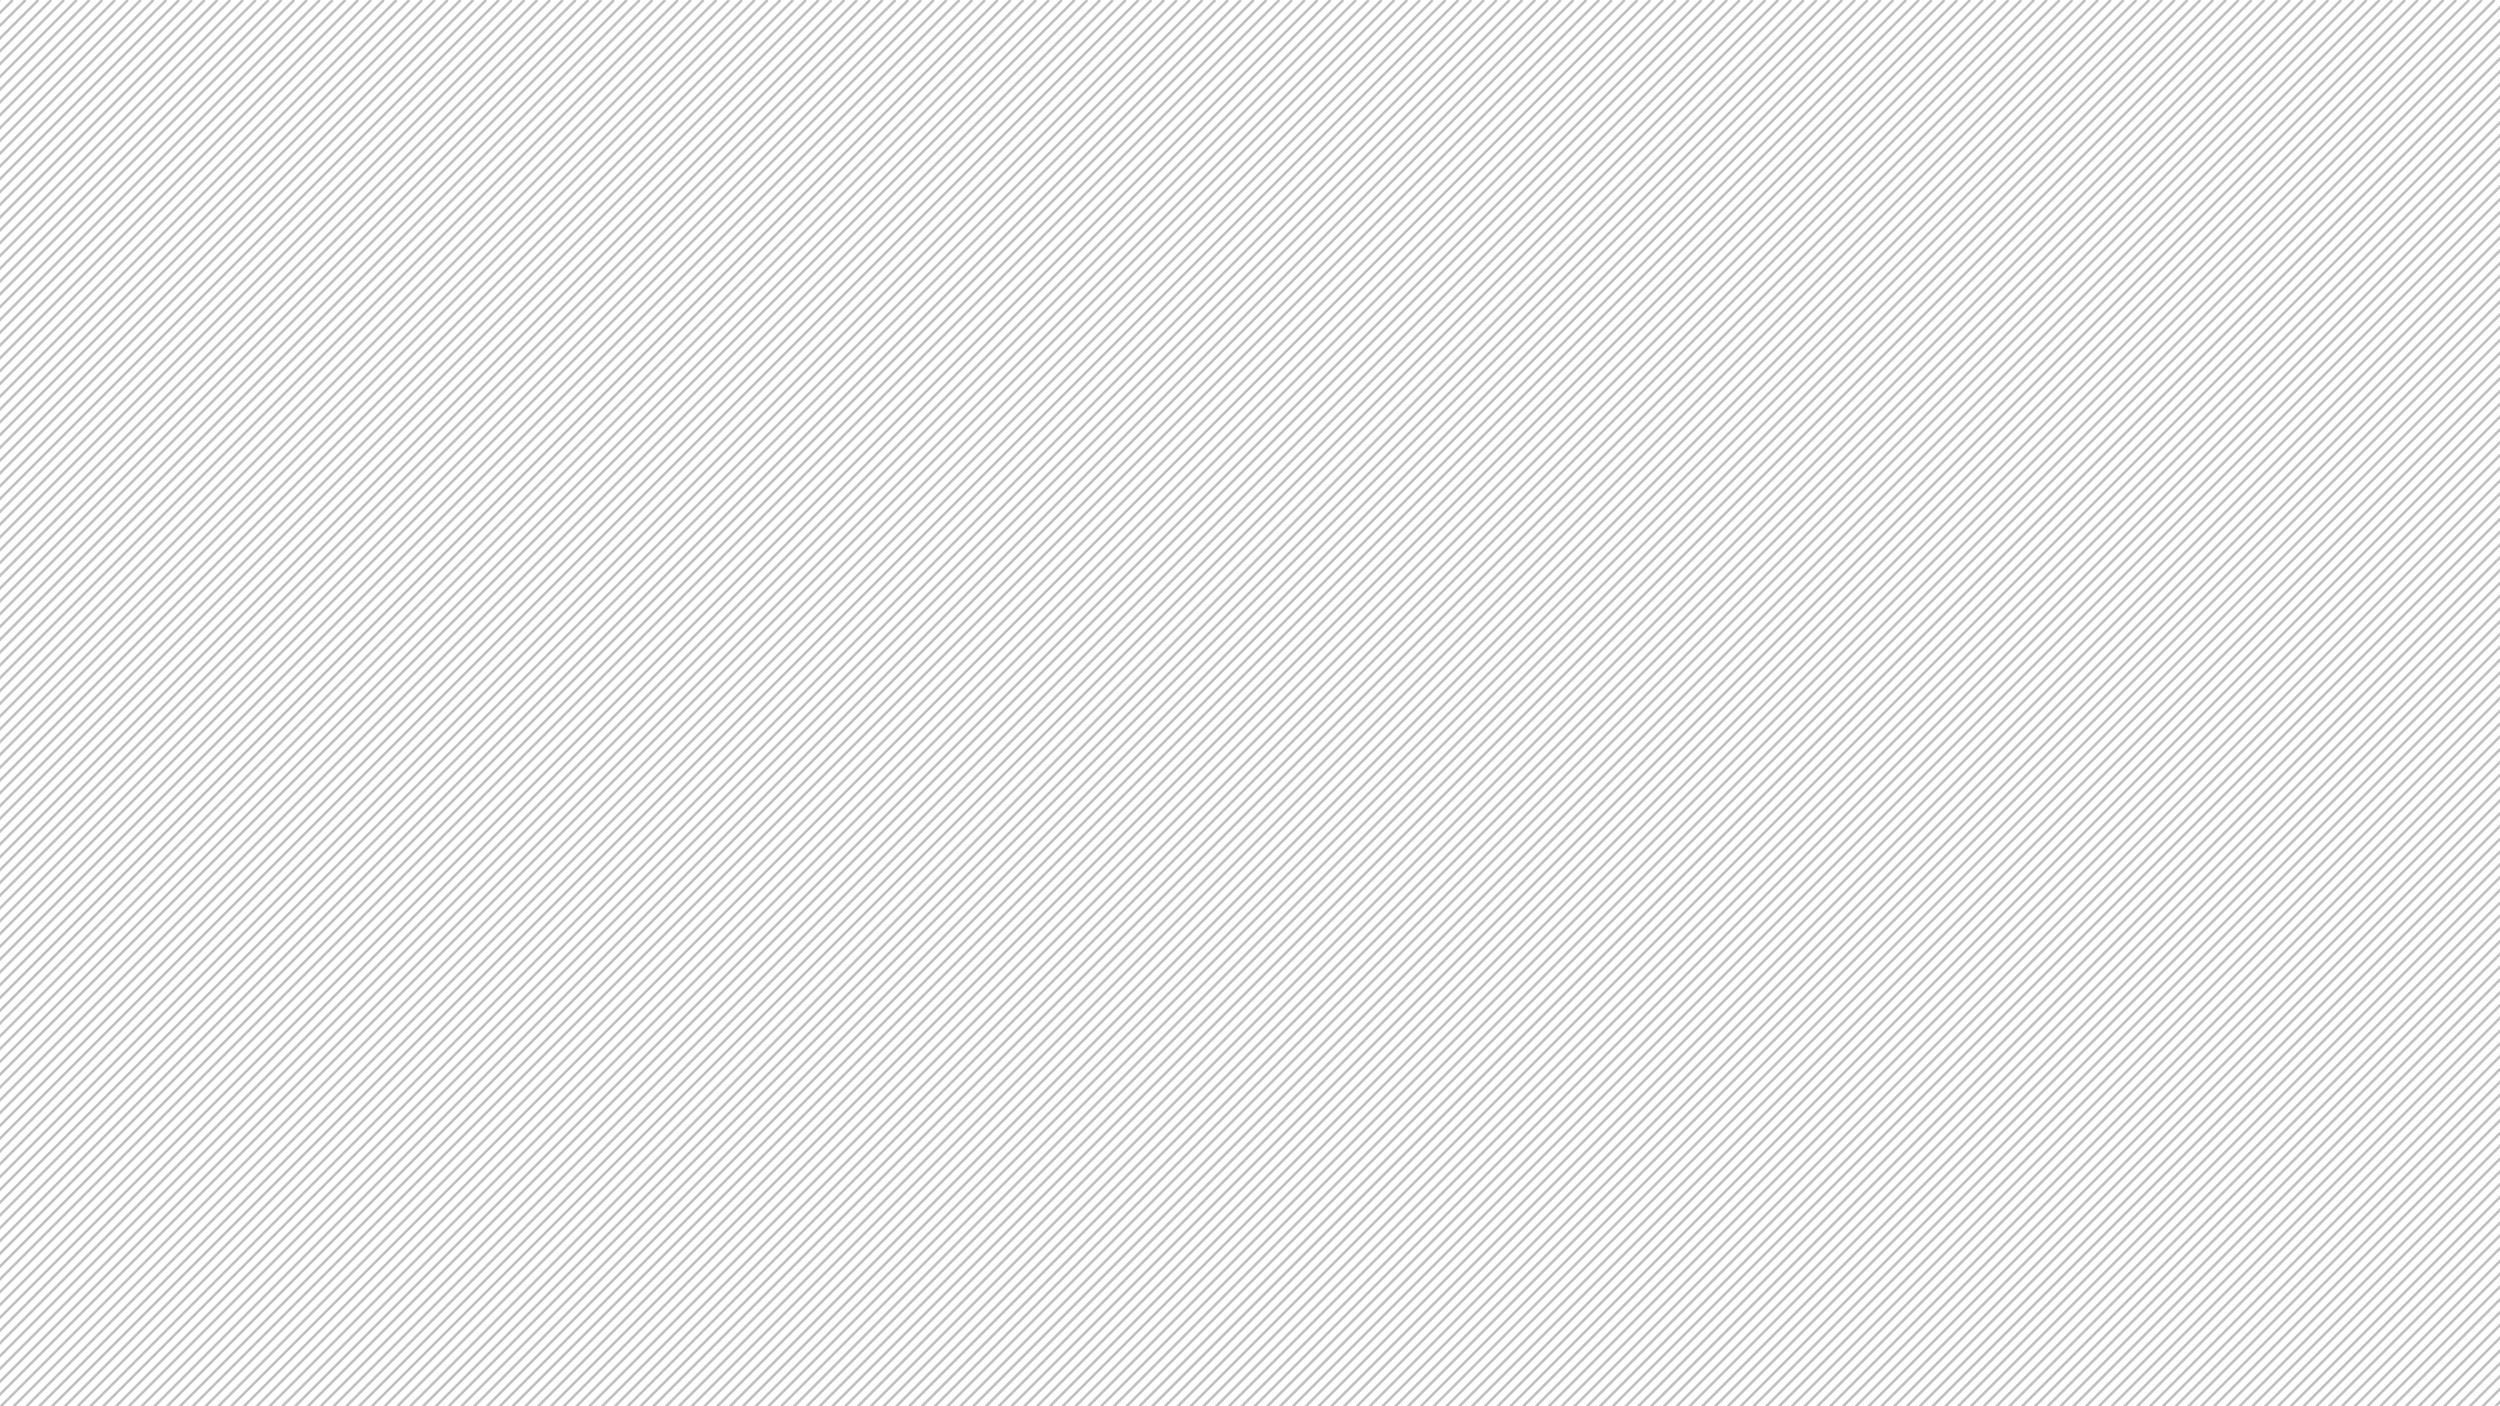 <svg xmlns="http://www.w3.org/2000/svg" xmlns:xlink="http://www.w3.org/1999/xlink" viewBox="1521 -1926 1920 1079.85">
  <defs>
    <style>
      .cls-1, .cls-4 {
        fill: none;
      }

      .cls-2 {
        opacity: 0.7;
      }

      .cls-3 {
        clip-path: url(#clip-path);
      }

      .cls-4 {
        stroke: #4d4d4d;
        stroke-miterlimit: 10;
        stroke-width: 2px;
        opacity: 0.5;
      }
    </style>
    <clipPath id="clip-path">
      <rect id="Rectangle_2" data-name="Rectangle 2" class="cls-1" width="1920" height="1079.85" transform="translate(1081.07 0.71)"/>
    </clipPath>
  </defs>
  <g id="Recurso_1" data-name="Recurso 1" class="cls-2" transform="translate(439.93 -1926.71)">
    <g id="Capa_1" data-name="Capa 1">
      <g id="Group_2" data-name="Group 2" class="cls-3">
        <line id="Line_149" data-name="Line 149" class="cls-4" y1="1080.36" x2="1080.36" transform="translate(0.71 0.71)"/>
        <line id="Line_150" data-name="Line 150" class="cls-4" y1="1080.36" x2="1080.37" transform="translate(10.53 0.71)"/>
        <line id="Line_151" data-name="Line 151" class="cls-4" y1="1080.36" x2="1080.36" transform="translate(20.36 0.71)"/>
        <line id="Line_152" data-name="Line 152" class="cls-4" y1="1080.36" x2="1080.37" transform="translate(30.18 0.71)"/>
        <line id="Line_153" data-name="Line 153" class="cls-4" y1="1080.36" x2="1080.36" transform="translate(40.01 0.71)"/>
        <line id="Line_154" data-name="Line 154" class="cls-4" y1="1080.36" x2="1080.37" transform="translate(49.83 0.71)"/>
        <line id="Line_155" data-name="Line 155" class="cls-4" y1="1080.36" x2="1080.36" transform="translate(59.66 0.71)"/>
        <line id="Line_156" data-name="Line 156" class="cls-4" y1="1080.36" x2="1080.37" transform="translate(69.48 0.71)"/>
        <line id="Line_157" data-name="Line 157" class="cls-4" y1="1080.36" x2="1080.36" transform="translate(79.31 0.71)"/>
        <line id="Line_158" data-name="Line 158" class="cls-4" y1="1080.36" x2="1080.37" transform="translate(89.13 0.71)"/>
        <line id="Line_159" data-name="Line 159" class="cls-4" y1="1080.36" x2="1080.36" transform="translate(98.96 0.71)"/>
        <line id="Line_160" data-name="Line 160" class="cls-4" y1="1080.36" x2="1080.37" transform="translate(108.78 0.71)"/>
        <line id="Line_161" data-name="Line 161" class="cls-4" y1="1080.36" x2="1080.36" transform="translate(118.61 0.71)"/>
        <line id="Line_162" data-name="Line 162" class="cls-4" y1="1080.36" x2="1080.37" transform="translate(128.43 0.71)"/>
        <line id="Line_163" data-name="Line 163" class="cls-4" y1="1080.36" x2="1080.37" transform="translate(138.25 0.71)"/>
        <line id="Line_164" data-name="Line 164" class="cls-4" y1="1080.36" x2="1080.37" transform="translate(148.08 0.71)"/>
        <line id="Line_165" data-name="Line 165" class="cls-4" y1="1080.36" x2="1080.37" transform="translate(157.9 0.71)"/>
        <line id="Line_166" data-name="Line 166" class="cls-4" y1="1080.36" x2="1080.37" transform="translate(167.73 0.71)"/>
        <line id="Line_167" data-name="Line 167" class="cls-4" y1="1080.36" x2="1080.37" transform="translate(177.55 0.71)"/>
        <line id="Line_168" data-name="Line 168" class="cls-4" y1="1080.36" x2="1080.37" transform="translate(187.38 0.71)"/>
        <line id="Line_169" data-name="Line 169" class="cls-4" y1="1080.36" x2="1080.37" transform="translate(197.2 0.71)"/>
        <line id="Line_170" data-name="Line 170" class="cls-4" y1="1080.36" x2="1080.37" transform="translate(207.03 0.71)"/>
        <line id="Line_171" data-name="Line 171" class="cls-4" y1="1080.36" x2="1080.37" transform="translate(216.85 0.71)"/>
        <line id="Line_172" data-name="Line 172" class="cls-4" y1="1080.36" x2="1080.37" transform="translate(226.68 0.71)"/>
        <line id="Line_173" data-name="Line 173" class="cls-4" y1="1080.36" x2="1080.37" transform="translate(236.5 0.71)"/>
        <line id="Line_174" data-name="Line 174" class="cls-4" y1="1080.36" x2="1080.36" transform="translate(246.33 0.71)"/>
        <line id="Line_175" data-name="Line 175" class="cls-4" y1="1080.36" x2="1080.37" transform="translate(256.15 0.71)"/>
        <line id="Line_176" data-name="Line 176" class="cls-4" y1="1080.36" x2="1080.36" transform="translate(265.98 0.71)"/>
        <line id="Line_177" data-name="Line 177" class="cls-4" y1="1080.36" x2="1080.37" transform="translate(275.8 0.71)"/>
        <line id="Line_178" data-name="Line 178" class="cls-4" y1="1080.36" x2="1080.36" transform="translate(285.63 0.71)"/>
        <line id="Line_179" data-name="Line 179" class="cls-4" y1="1080.36" x2="1080.37" transform="translate(295.45 0.71)"/>
        <line id="Line_180" data-name="Line 180" class="cls-4" y1="1080.36" x2="1080.36" transform="translate(305.28 0.71)"/>
        <line id="Line_181" data-name="Line 181" class="cls-4" y1="1080.36" x2="1080.37" transform="translate(315.1 0.71)"/>
        <line id="Line_182" data-name="Line 182" class="cls-4" y1="1080.36" x2="1080.36" transform="translate(324.93 0.71)"/>
        <line id="Line_183" data-name="Line 183" class="cls-4" y1="1080.36" x2="1080.37" transform="translate(334.75 0.71)"/>
        <line id="Line_184" data-name="Line 184" class="cls-4" y1="1080.36" x2="1080.36" transform="translate(344.58 0.71)"/>
        <line id="Line_185" data-name="Line 185" class="cls-4" y1="1080.36" x2="1080.37" transform="translate(354.4 0.71)"/>
        <line id="Line_186" data-name="Line 186" class="cls-4" y1="1080.36" x2="1080.36" transform="translate(364.23 0.71)"/>
        <line id="Line_187" data-name="Line 187" class="cls-4" y1="1080.36" x2="1080.37" transform="translate(374.05 0.71)"/>
        <line id="Line_188" data-name="Line 188" class="cls-4" y1="1080.36" x2="1080.36" transform="translate(383.88 0.71)"/>
        <line id="Line_189" data-name="Line 189" class="cls-4" y1="1080.36" x2="1080.37" transform="translate(393.7 0.71)"/>
        <line id="Line_190" data-name="Line 190" class="cls-4" y1="1080.36" x2="1080.36" transform="translate(403.53 0.71)"/>
        <line id="Line_191" data-name="Line 191" class="cls-4" y1="1080.36" x2="1080.37" transform="translate(413.35 0.71)"/>
        <line id="Line_192" data-name="Line 192" class="cls-4" y1="1080.36" x2="1080.36" transform="translate(423.18 0.71)"/>
        <line id="Line_193" data-name="Line 193" class="cls-4" y1="1080.36" x2="1080.37" transform="translate(433 0.71)"/>
        <line id="Line_194" data-name="Line 194" class="cls-4" y1="1080.36" x2="1080.37" transform="translate(442.82 0.71)"/>
        <line id="Line_195" data-name="Line 195" class="cls-4" y1="1080.36" x2="1080.37" transform="translate(452.65 0.71)"/>
        <line id="Line_196" data-name="Line 196" class="cls-4" y1="1080.36" x2="1080.37" transform="translate(462.47 0.71)"/>
        <line id="Line_197" data-name="Line 197" class="cls-4" y1="1080.36" x2="1080.37" transform="translate(472.3 0.71)"/>
        <line id="Line_198" data-name="Line 198" class="cls-4" y1="1080.36" x2="1080.37" transform="translate(482.12 0.71)"/>
        <line id="Line_199" data-name="Line 199" class="cls-4" y1="1080.36" x2="1080.37" transform="translate(491.95 0.71)"/>
        <line id="Line_200" data-name="Line 200" class="cls-4" y1="1080.36" x2="1080.37" transform="translate(501.77 0.71)"/>
        <line id="Line_201" data-name="Line 201" class="cls-4" y1="1080.36" x2="1080.37" transform="translate(511.6 0.71)"/>
        <line id="Line_202" data-name="Line 202" class="cls-4" y1="1080.36" x2="1080.37" transform="translate(521.42 0.71)"/>
        <line id="Line_203" data-name="Line 203" class="cls-4" y1="1080.36" x2="1080.37" transform="translate(531.25 0.71)"/>
        <line id="Line_204" data-name="Line 204" class="cls-4" y1="1080.36" x2="1080.37" transform="translate(541.07 0.71)"/>
        <line id="Line_205" data-name="Line 205" class="cls-4" y1="1080.36" x2="1080.36" transform="translate(550.9 0.71)"/>
        <line id="Line_206" data-name="Line 206" class="cls-4" y1="1080.36" x2="1080.37" transform="translate(560.72 0.71)"/>
        <line id="Line_207" data-name="Line 207" class="cls-4" y1="1080.36" x2="1080.36" transform="translate(570.55 0.71)"/>
        <line id="Line_208" data-name="Line 208" class="cls-4" y1="1080.36" x2="1080.37" transform="translate(580.37 0.71)"/>
        <line id="Line_209" data-name="Line 209" class="cls-4" y1="1080.36" x2="1080.36" transform="translate(590.2 0.71)"/>
        <line id="Line_210" data-name="Line 210" class="cls-4" y1="1080.36" x2="1080.37" transform="translate(600.02 0.71)"/>
        <line id="Line_211" data-name="Line 211" class="cls-4" y1="1080.36" x2="1080.36" transform="translate(609.85 0.71)"/>
        <line id="Line_212" data-name="Line 212" class="cls-4" y1="1080.36" x2="1080.37" transform="translate(619.67 0.71)"/>
        <line id="Line_213" data-name="Line 213" class="cls-4" y1="1080.36" x2="1080.36" transform="translate(629.5 0.71)"/>
        <line id="Line_214" data-name="Line 214" class="cls-4" y1="1080.36" x2="1080.37" transform="translate(639.32 0.71)"/>
        <line id="Line_215" data-name="Line 215" class="cls-4" y1="1080.36" x2="1080.36" transform="translate(649.15 0.71)"/>
        <line id="Line_216" data-name="Line 216" class="cls-4" y1="1080.36" x2="1080.37" transform="translate(658.97 0.71)"/>
        <line id="Line_217" data-name="Line 217" class="cls-4" y1="1080.36" x2="1080.36" transform="translate(668.8 0.71)"/>
        <line id="Line_218" data-name="Line 218" class="cls-4" y1="1080.36" x2="1080.37" transform="translate(678.62 0.71)"/>
        <line id="Line_219" data-name="Line 219" class="cls-4" y1="1080.36" x2="1080.36" transform="translate(688.45 0.71)"/>
        <line id="Line_220" data-name="Line 220" class="cls-4" y1="1080.36" x2="1080.37" transform="translate(698.27 0.71)"/>
        <line id="Line_221" data-name="Line 221" class="cls-4" y1="1080.36" x2="1080.36" transform="translate(708.1 0.71)"/>
        <line id="Line_222" data-name="Line 222" class="cls-4" y1="1080.36" x2="1080.37" transform="translate(717.92 0.71)"/>
        <line id="Line_223" data-name="Line 223" class="cls-4" y1="1080.36" x2="1080.36" transform="translate(727.75 0.71)"/>
        <line id="Line_224" data-name="Line 224" class="cls-4" y1="1080.36" x2="1080.37" transform="translate(737.57 0.71)"/>
        <line id="Line_225" data-name="Line 225" class="cls-4" y1="1080.36" x2="1080.36" transform="translate(747.4 0.71)"/>
        <line id="Line_226" data-name="Line 226" class="cls-4" y1="1080.36" x2="1080.37" transform="translate(757.22 0.71)"/>
        <line id="Line_227" data-name="Line 227" class="cls-4" y1="1080.36" x2="1080.37" transform="translate(767.04 0.71)"/>
        <line id="Line_228" data-name="Line 228" class="cls-4" y1="1080.36" x2="1080.37" transform="translate(776.87 0.71)"/>
        <line id="Line_229" data-name="Line 229" class="cls-4" y1="1080.36" x2="1080.37" transform="translate(786.69 0.71)"/>
        <line id="Line_230" data-name="Line 230" class="cls-4" y1="1080.36" x2="1080.37" transform="translate(796.52 0.71)"/>
        <line id="Line_231" data-name="Line 231" class="cls-4" y1="1080.36" x2="1080.37" transform="translate(806.34 0.71)"/>
        <line id="Line_232" data-name="Line 232" class="cls-4" y1="1080.36" x2="1080.37" transform="translate(816.17 0.71)"/>
        <line id="Line_233" data-name="Line 233" class="cls-4" y1="1080.36" x2="1080.37" transform="translate(825.99 0.71)"/>
        <line id="Line_234" data-name="Line 234" class="cls-4" y1="1080.36" x2="1080.37" transform="translate(835.82 0.71)"/>
        <line id="Line_235" data-name="Line 235" class="cls-4" y1="1080.36" x2="1080.37" transform="translate(845.64 0.71)"/>
        <line id="Line_236" data-name="Line 236" class="cls-4" y1="1080.36" x2="1080.36" transform="translate(855.47 0.71)"/>
        <line id="Line_237" data-name="Line 237" class="cls-4" y1="1080.36" x2="1080.37" transform="translate(865.29 0.71)"/>
        <line id="Line_238" data-name="Line 238" class="cls-4" y1="1080.36" x2="1080.36" transform="translate(875.12 0.71)"/>
        <line id="Line_239" data-name="Line 239" class="cls-4" y1="1080.36" x2="1080.37" transform="translate(884.94 0.71)"/>
        <line id="Line_240" data-name="Line 240" class="cls-4" y1="1080.36" x2="1080.36" transform="translate(894.77 0.71)"/>
        <line id="Line_241" data-name="Line 241" class="cls-4" y1="1080.36" x2="1080.37" transform="translate(904.59 0.71)"/>
        <line id="Line_242" data-name="Line 242" class="cls-4" y1="1080.36" x2="1080.36" transform="translate(914.42 0.71)"/>
        <line id="Line_243" data-name="Line 243" class="cls-4" y1="1080.36" x2="1080.37" transform="translate(924.24 0.71)"/>
        <line id="Line_244" data-name="Line 244" class="cls-4" y1="1080.36" x2="1080.36" transform="translate(934.07 0.71)"/>
        <line id="Line_245" data-name="Line 245" class="cls-4" y1="1080.36" x2="1080.37" transform="translate(943.89 0.71)"/>
        <line id="Line_246" data-name="Line 246" class="cls-4" y1="1080.36" x2="1080.36" transform="translate(953.72 0.71)"/>
        <line id="Line_247" data-name="Line 247" class="cls-4" y1="1080.36" x2="1080.37" transform="translate(963.54 0.71)"/>
        <line id="Line_248" data-name="Line 248" class="cls-4" y1="1080.36" x2="1080.36" transform="translate(973.37 0.71)"/>
        <line id="Line_249" data-name="Line 249" class="cls-4" y1="1080.36" x2="1080.37" transform="translate(983.19 0.71)"/>
        <line id="Line_250" data-name="Line 250" class="cls-4" y1="1080.36" x2="1080.36" transform="translate(993.02 0.71)"/>
        <line id="Line_251" data-name="Line 251" class="cls-4" y1="1080.36" x2="1080.37" transform="translate(1002.84 0.71)"/>
        <line id="Line_252" data-name="Line 252" class="cls-4" y1="1080.36" x2="1080.36" transform="translate(1012.67 0.71)"/>
        <line id="Line_253" data-name="Line 253" class="cls-4" y1="1080.36" x2="1080.37" transform="translate(1022.49 0.71)"/>
        <line id="Line_254" data-name="Line 254" class="cls-4" y1="1080.36" x2="1080.36" transform="translate(1032.32 0.71)"/>
        <line id="Line_255" data-name="Line 255" class="cls-4" y1="1080.36" x2="1080.37" transform="translate(1042.14 0.71)"/>
        <line id="Line_256" data-name="Line 256" class="cls-4" y1="1080.36" x2="1080.36" transform="translate(1051.97 0.71)"/>
        <line id="Line_257" data-name="Line 257" class="cls-4" y1="1080.36" x2="1080.37" transform="translate(1061.79 0.71)"/>
        <line id="Line_258" data-name="Line 258" class="cls-4" y1="1080.36" x2="1080.37" transform="translate(1071.61 0.71)"/>
        <line id="Line_259" data-name="Line 259" class="cls-4" y1="1080.36" x2="1080.37" transform="translate(1081.44 0.71)"/>
        <line id="Line_260" data-name="Line 260" class="cls-4" y1="1080.36" x2="1080.37" transform="translate(1091.26 0.71)"/>
        <line id="Line_261" data-name="Line 261" class="cls-4" y1="1080.36" x2="1080.37" transform="translate(1101.09 0.71)"/>
        <line id="Line_262" data-name="Line 262" class="cls-4" y1="1080.36" x2="1080.37" transform="translate(1110.91 0.71)"/>
        <line id="Line_263" data-name="Line 263" class="cls-4" y1="1080.36" x2="1080.37" transform="translate(1120.74 0.71)"/>
        <line id="Line_264" data-name="Line 264" class="cls-4" y1="1080.36" x2="1080.37" transform="translate(1130.56 0.71)"/>
        <line id="Line_265" data-name="Line 265" class="cls-4" y1="1080.36" x2="1080.37" transform="translate(1140.39 0.71)"/>
        <line id="Line_266" data-name="Line 266" class="cls-4" y1="1080.36" x2="1080.37" transform="translate(1150.21 0.71)"/>
        <line id="Line_267" data-name="Line 267" class="cls-4" y1="1080.36" x2="1080.37" transform="translate(1160.04 0.71)"/>
        <line id="Line_268" data-name="Line 268" class="cls-4" y1="1080.36" x2="1080.37" transform="translate(1169.86 0.71)"/>
        <line id="Line_269" data-name="Line 269" class="cls-4" y1="1080.36" x2="1080.36" transform="translate(1179.69 0.71)"/>
        <line id="Line_270" data-name="Line 270" class="cls-4" y1="1080.36" x2="1080.37" transform="translate(1189.51 0.71)"/>
        <line id="Line_271" data-name="Line 271" class="cls-4" y1="1080.36" x2="1080.36" transform="translate(1199.34 0.71)"/>
        <line id="Line_272" data-name="Line 272" class="cls-4" y1="1080.36" x2="1080.37" transform="translate(1209.16 0.71)"/>
        <line id="Line_273" data-name="Line 273" class="cls-4" y1="1080.36" x2="1080.36" transform="translate(1218.99 0.71)"/>
        <line id="Line_274" data-name="Line 274" class="cls-4" y1="1080.36" x2="1080.37" transform="translate(1228.81 0.71)"/>
        <line id="Line_275" data-name="Line 275" class="cls-4" y1="1080.36" x2="1080.36" transform="translate(1238.64 0.71)"/>
        <line id="Line_276" data-name="Line 276" class="cls-4" y1="1080.36" x2="1080.37" transform="translate(1248.46 0.71)"/>
        <line id="Line_277" data-name="Line 277" class="cls-4" y1="1080.36" x2="1080.36" transform="translate(1258.29 0.71)"/>
        <line id="Line_278" data-name="Line 278" class="cls-4" y1="1080.36" x2="1080.37" transform="translate(1268.11 0.71)"/>
        <line id="Line_279" data-name="Line 279" class="cls-4" y1="1080.36" x2="1080.36" transform="translate(1277.94 0.71)"/>
        <line id="Line_280" data-name="Line 280" class="cls-4" y1="1080.36" x2="1080.37" transform="translate(1287.76 0.71)"/>
        <line id="Line_281" data-name="Line 281" class="cls-4" y1="1080.36" x2="1080.36" transform="translate(1297.59 0.71)"/>
        <line id="Line_282" data-name="Line 282" class="cls-4" y1="1080.36" x2="1080.37" transform="translate(1307.41 0.71)"/>
        <line id="Line_283" data-name="Line 283" class="cls-4" y1="1080.36" x2="1080.36" transform="translate(1317.24 0.71)"/>
        <line id="Line_284" data-name="Line 284" class="cls-4" y1="1080.36" x2="1080.37" transform="translate(1327.06 0.71)"/>
        <line id="Line_285" data-name="Line 285" class="cls-4" y1="1080.36" x2="1080.36" transform="translate(1336.89 0.71)"/>
        <line id="Line_286" data-name="Line 286" class="cls-4" y1="1080.36" x2="1080.37" transform="translate(1346.71 0.71)"/>
        <line id="Line_287" data-name="Line 287" class="cls-4" y1="1080.36" x2="1080.36" transform="translate(1356.54 0.71)"/>
        <line id="Line_288" data-name="Line 288" class="cls-4" y1="1080.36" x2="1080.37" transform="translate(1366.36 0.71)"/>
        <line id="Line_289" data-name="Line 289" class="cls-4" y1="1080.36" x2="1080.37" transform="translate(1376.18 0.71)"/>
        <line id="Line_290" data-name="Line 290" class="cls-4" y1="1080.36" x2="1080.37" transform="translate(1386.01 0.71)"/>
        <line id="Line_291" data-name="Line 291" class="cls-4" y1="1080.36" x2="1080.37" transform="translate(1395.83 0.71)"/>
        <line id="Line_292" data-name="Line 292" class="cls-4" y1="1080.36" x2="1080.37" transform="translate(1405.66 0.71)"/>
        <line id="Line_293" data-name="Line 293" class="cls-4" y1="1080.36" x2="1080.37" transform="translate(1415.48 0.71)"/>
        <line id="Line_294" data-name="Line 294" class="cls-4" y1="1080.36" x2="1080.37" transform="translate(1425.31 0.71)"/>
        <line id="Line_295" data-name="Line 295" class="cls-4" y1="1080.36" x2="1080.37" transform="translate(1435.13 0.71)"/>
        <line id="Line_296" data-name="Line 296" class="cls-4" y1="1080.36" x2="1080.37" transform="translate(1444.96 0.71)"/>
        <line id="Line_297" data-name="Line 297" class="cls-4" y1="1080.36" x2="1080.37" transform="translate(1454.78 0.71)"/>
        <line id="Line_298" data-name="Line 298" class="cls-4" y1="1080.36" x2="1080.37" transform="translate(1464.61 0.71)"/>
        <line id="Line_299" data-name="Line 299" class="cls-4" y1="1080.36" x2="1080.37" transform="translate(1474.43 0.71)"/>
        <line id="Line_300" data-name="Line 300" class="cls-4" y1="1080.36" x2="1080.36" transform="translate(1484.26 0.71)"/>
        <line id="Line_301" data-name="Line 301" class="cls-4" y1="1080.36" x2="1080.37" transform="translate(1494.08 0.71)"/>
        <line id="Line_302" data-name="Line 302" class="cls-4" y1="1080.36" x2="1080.36" transform="translate(1503.91 0.71)"/>
        <line id="Line_303" data-name="Line 303" class="cls-4" y1="1080.36" x2="1080.37" transform="translate(1513.73 0.71)"/>
        <line id="Line_304" data-name="Line 304" class="cls-4" y1="1080.36" x2="1080.36" transform="translate(1523.56 0.71)"/>
        <line id="Line_305" data-name="Line 305" class="cls-4" y1="1080.36" x2="1080.37" transform="translate(1533.38 0.71)"/>
        <line id="Line_306" data-name="Line 306" class="cls-4" y1="1080.36" x2="1080.36" transform="translate(1543.21 0.71)"/>
        <line id="Line_307" data-name="Line 307" class="cls-4" y1="1080.36" x2="1080.37" transform="translate(1553.03 0.71)"/>
        <line id="Line_308" data-name="Line 308" class="cls-4" y1="1080.36" x2="1080.36" transform="translate(1562.86 0.71)"/>
        <line id="Line_309" data-name="Line 309" class="cls-4" y1="1080.36" x2="1080.37" transform="translate(1572.68 0.71)"/>
        <line id="Line_310" data-name="Line 310" class="cls-4" y1="1080.36" x2="1080.36" transform="translate(1582.51 0.71)"/>
        <line id="Line_311" data-name="Line 311" class="cls-4" y1="1080.36" x2="1080.37" transform="translate(1592.33 0.71)"/>
        <line id="Line_312" data-name="Line 312" class="cls-4" y1="1080.36" x2="1080.36" transform="translate(1602.16 0.71)"/>
        <line id="Line_313" data-name="Line 313" class="cls-4" y1="1080.36" x2="1080.37" transform="translate(1611.98 0.71)"/>
        <line id="Line_314" data-name="Line 314" class="cls-4" y1="1080.36" x2="1080.36" transform="translate(1621.81 0.71)"/>
        <line id="Line_315" data-name="Line 315" class="cls-4" y1="1080.36" x2="1080.37" transform="translate(1631.63 0.71)"/>
        <line id="Line_316" data-name="Line 316" class="cls-4" y1="1080.36" x2="1080.36" transform="translate(1641.46 0.71)"/>
        <line id="Line_317" data-name="Line 317" class="cls-4" y1="1080.36" x2="1080.37" transform="translate(1651.28 0.71)"/>
        <line id="Line_318" data-name="Line 318" class="cls-4" y1="1080.36" x2="1080.36" transform="translate(1661.11 0.71)"/>
        <line id="Line_319" data-name="Line 319" class="cls-4" y1="1080.36" x2="1080.37" transform="translate(1670.93 0.71)"/>
        <line id="Line_320" data-name="Line 320" class="cls-4" y1="1080.36" x2="1080.37" transform="translate(1680.75 0.71)"/>
        <line id="Line_321" data-name="Line 321" class="cls-4" y1="1080.36" x2="1080.37" transform="translate(1690.58 0.71)"/>
        <line id="Line_322" data-name="Line 322" class="cls-4" y1="1080.36" x2="1080.37" transform="translate(1700.4 0.71)"/>
        <line id="Line_323" data-name="Line 323" class="cls-4" y1="1080.36" x2="1080.37" transform="translate(1710.23 0.71)"/>
        <line id="Line_324" data-name="Line 324" class="cls-4" y1="1080.36" x2="1080.37" transform="translate(1720.05 0.71)"/>
        <line id="Line_325" data-name="Line 325" class="cls-4" y1="1080.36" x2="1080.37" transform="translate(1729.88 0.71)"/>
        <line id="Line_326" data-name="Line 326" class="cls-4" y1="1080.36" x2="1080.37" transform="translate(1739.7 0.71)"/>
        <line id="Line_327" data-name="Line 327" class="cls-4" y1="1080.36" x2="1080.37" transform="translate(1749.53 0.71)"/>
        <line id="Line_328" data-name="Line 328" class="cls-4" y1="1080.36" x2="1080.37" transform="translate(1759.35 0.71)"/>
        <line id="Line_329" data-name="Line 329" class="cls-4" y1="1080.36" x2="1080.37" transform="translate(1769.18 0.71)"/>
        <line id="Line_330" data-name="Line 330" class="cls-4" y1="1080.36" x2="1080.37" transform="translate(1779 0.71)"/>
        <line id="Line_331" data-name="Line 331" class="cls-4" y1="1080.36" x2="1080.36" transform="translate(1788.83 0.71)"/>
        <line id="Line_332" data-name="Line 332" class="cls-4" y1="1080.36" x2="1080.37" transform="translate(1798.65 0.71)"/>
        <line id="Line_333" data-name="Line 333" class="cls-4" y1="1080.36" x2="1080.36" transform="translate(1808.48 0.71)"/>
        <line id="Line_334" data-name="Line 334" class="cls-4" y1="1080.36" x2="1080.37" transform="translate(1818.3 0.71)"/>
        <line id="Line_335" data-name="Line 335" class="cls-4" y1="1080.36" x2="1080.36" transform="translate(1828.13 0.71)"/>
        <line id="Line_336" data-name="Line 336" class="cls-4" y1="1080.36" x2="1080.37" transform="translate(1837.95 0.71)"/>
        <line id="Line_337" data-name="Line 337" class="cls-4" y1="1080.36" x2="1080.36" transform="translate(1847.78 0.71)"/>
        <line id="Line_338" data-name="Line 338" class="cls-4" y1="1080.36" x2="1080.37" transform="translate(1857.6 0.71)"/>
        <line id="Line_339" data-name="Line 339" class="cls-4" y1="1080.36" x2="1080.36" transform="translate(1867.43 0.71)"/>
        <line id="Line_340" data-name="Line 340" class="cls-4" y1="1080.36" x2="1080.37" transform="translate(1877.25 0.71)"/>
        <line id="Line_341" data-name="Line 341" class="cls-4" y1="1080.36" x2="1080.36" transform="translate(1887.08 0.71)"/>
        <line id="Line_342" data-name="Line 342" class="cls-4" y1="1080.36" x2="1080.37" transform="translate(1896.9 0.71)"/>
        <line id="Line_343" data-name="Line 343" class="cls-4" y1="1080.36" x2="1080.36" transform="translate(1906.73 0.71)"/>
        <line id="Line_344" data-name="Line 344" class="cls-4" y1="1080.36" x2="1080.37" transform="translate(1916.55 0.71)"/>
        <line id="Line_345" data-name="Line 345" class="cls-4" y1="1080.36" x2="1080.36" transform="translate(1926.38 0.71)"/>
        <line id="Line_346" data-name="Line 346" class="cls-4" y1="1080.36" x2="1080.37" transform="translate(1936.2 0.71)"/>
        <line id="Line_347" data-name="Line 347" class="cls-4" y1="1080.36" x2="1080.36" transform="translate(1946.03 0.71)"/>
        <line id="Line_348" data-name="Line 348" class="cls-4" y1="1080.36" x2="1080.37" transform="translate(1955.85 0.71)"/>
        <line id="Line_349" data-name="Line 349" class="cls-4" y1="1080.36" x2="1080.36" transform="translate(1965.68 0.71)"/>
        <line id="Line_350" data-name="Line 350" class="cls-4" y1="1080.36" x2="1080.37" transform="translate(1975.5 0.71)"/>
        <line id="Line_351" data-name="Line 351" class="cls-4" y1="1080.36" x2="1080.37" transform="translate(1985.32 0.71)"/>
        <line id="Line_352" data-name="Line 352" class="cls-4" y1="1080.36" x2="1080.37" transform="translate(1995.15 0.71)"/>
        <line id="Line_353" data-name="Line 353" class="cls-4" y1="1080.36" x2="1080.37" transform="translate(2004.97 0.71)"/>
        <line id="Line_354" data-name="Line 354" class="cls-4" y1="1080.36" x2="1080.37" transform="translate(2014.8 0.71)"/>
        <line id="Line_355" data-name="Line 355" class="cls-4" y1="1080.36" x2="1080.37" transform="translate(2024.62 0.71)"/>
        <line id="Line_356" data-name="Line 356" class="cls-4" y1="1080.36" x2="1080.37" transform="translate(2034.45 0.71)"/>
        <line id="Line_357" data-name="Line 357" class="cls-4" y1="1080.36" x2="1080.37" transform="translate(2044.27 0.71)"/>
        <line id="Line_358" data-name="Line 358" class="cls-4" y1="1080.36" x2="1080.37" transform="translate(2054.1 0.71)"/>
        <line id="Line_359" data-name="Line 359" class="cls-4" y1="1080.36" x2="1080.37" transform="translate(2063.92 0.71)"/>
        <line id="Line_360" data-name="Line 360" class="cls-4" y1="1080.36" x2="1080.37" transform="translate(2073.75 0.71)"/>
        <line id="Line_361" data-name="Line 361" class="cls-4" y1="1080.36" x2="1080.37" transform="translate(2083.57 0.71)"/>
        <line id="Line_362" data-name="Line 362" class="cls-4" y1="1080.36" x2="1080.36" transform="translate(2093.4 0.71)"/>
        <line id="Line_363" data-name="Line 363" class="cls-4" y1="1080.36" x2="1080.37" transform="translate(2103.22 0.71)"/>
        <line id="Line_364" data-name="Line 364" class="cls-4" y1="1080.36" x2="1080.36" transform="translate(2113.05 0.71)"/>
        <line id="Line_365" data-name="Line 365" class="cls-4" y1="1080.36" x2="1080.37" transform="translate(2122.87 0.71)"/>
        <line id="Line_366" data-name="Line 366" class="cls-4" y1="1080.36" x2="1080.36" transform="translate(2132.7 0.71)"/>
        <line id="Line_367" data-name="Line 367" class="cls-4" y1="1080.36" x2="1080.37" transform="translate(2142.52 0.71)"/>
        <line id="Line_368" data-name="Line 368" class="cls-4" y1="1080.36" x2="1080.36" transform="translate(2152.35 0.71)"/>
        <line id="Line_369" data-name="Line 369" class="cls-4" y1="1080.36" x2="1080.37" transform="translate(2162.17 0.71)"/>
        <line id="Line_370" data-name="Line 370" class="cls-4" y1="1080.36" x2="1080.36" transform="translate(2172 0.71)"/>
        <line id="Line_371" data-name="Line 371" class="cls-4" y1="1080.36" x2="1080.37" transform="translate(2181.82 0.71)"/>
        <line id="Line_372" data-name="Line 372" class="cls-4" y1="1080.36" x2="1080.36" transform="translate(2191.65 0.71)"/>
        <line id="Line_373" data-name="Line 373" class="cls-4" y1="1080.36" x2="1080.37" transform="translate(2201.47 0.71)"/>
        <line id="Line_374" data-name="Line 374" class="cls-4" y1="1080.36" x2="1080.36" transform="translate(2211.3 0.71)"/>
        <line id="Line_375" data-name="Line 375" class="cls-4" y1="1080.36" x2="1080.37" transform="translate(2221.12 0.71)"/>
        <line id="Line_376" data-name="Line 376" class="cls-4" y1="1080.36" x2="1080.36" transform="translate(2230.95 0.71)"/>
        <line id="Line_377" data-name="Line 377" class="cls-4" y1="1080.36" x2="1080.37" transform="translate(2240.77 0.71)"/>
        <line id="Line_378" data-name="Line 378" class="cls-4" y1="1080.36" x2="1080.36" transform="translate(2250.6 0.71)"/>
        <line id="Line_379" data-name="Line 379" class="cls-4" y1="1080.36" x2="1080.37" transform="translate(2260.42 0.71)"/>
        <line id="Line_380" data-name="Line 380" class="cls-4" y1="1080.36" x2="1080.36" transform="translate(2270.25 0.71)"/>
        <line id="Line_381" data-name="Line 381" class="cls-4" y1="1080.36" x2="1080.37" transform="translate(2280.07 0.71)"/>
        <line id="Line_382" data-name="Line 382" class="cls-4" y1="1080.36" x2="1080.36" transform="translate(2289.9 0.71)"/>
        <line id="Line_383" data-name="Line 383" class="cls-4" y1="1080.36" x2="1080.37" transform="translate(2299.72 0.71)"/>
        <line id="Line_384" data-name="Line 384" class="cls-4" y1="1080.36" x2="1080.37" transform="translate(2309.54 0.71)"/>
        <line id="Line_385" data-name="Line 385" class="cls-4" y1="1080.36" x2="1080.37" transform="translate(2319.37 0.71)"/>
        <line id="Line_386" data-name="Line 386" class="cls-4" y1="1080.36" x2="1080.37" transform="translate(2329.19 0.71)"/>
        <line id="Line_387" data-name="Line 387" class="cls-4" y1="1080.36" x2="1080.37" transform="translate(2339.02 0.71)"/>
        <line id="Line_388" data-name="Line 388" class="cls-4" y1="1080.36" x2="1080.37" transform="translate(2348.84 0.71)"/>
        <line id="Line_389" data-name="Line 389" class="cls-4" y1="1080.36" x2="1080.37" transform="translate(2358.67 0.71)"/>
        <line id="Line_390" data-name="Line 390" class="cls-4" y1="1080.36" x2="1080.37" transform="translate(2368.49 0.71)"/>
        <line id="Line_391" data-name="Line 391" class="cls-4" y1="1080.36" x2="1080.37" transform="translate(2378.32 0.71)"/>
        <line id="Line_392" data-name="Line 392" class="cls-4" y1="1080.36" x2="1080.37" transform="translate(2388.14 0.71)"/>
        <line id="Line_393" data-name="Line 393" class="cls-4" y1="1080.36" x2="1080.36" transform="translate(2397.97 0.71)"/>
        <line id="Line_394" data-name="Line 394" class="cls-4" y1="1080.36" x2="1080.37" transform="translate(2407.79 0.71)"/>
        <line id="Line_395" data-name="Line 395" class="cls-4" y1="1080.36" x2="1080.36" transform="translate(2417.62 0.71)"/>
        <line id="Line_396" data-name="Line 396" class="cls-4" y1="1080.36" x2="1080.37" transform="translate(2427.44 0.71)"/>
        <line id="Line_397" data-name="Line 397" class="cls-4" y1="1080.36" x2="1080.36" transform="translate(2437.27 0.71)"/>
        <line id="Line_398" data-name="Line 398" class="cls-4" y1="1080.36" x2="1080.37" transform="translate(2447.09 0.71)"/>
        <line id="Line_399" data-name="Line 399" class="cls-4" y1="1080.36" x2="1080.36" transform="translate(2456.92 0.71)"/>
        <line id="Line_400" data-name="Line 400" class="cls-4" y1="1080.36" x2="1080.37" transform="translate(2466.74 0.71)"/>
        <line id="Line_401" data-name="Line 401" class="cls-4" y1="1080.36" x2="1080.36" transform="translate(2476.57 0.71)"/>
        <line id="Line_402" data-name="Line 402" class="cls-4" y1="1080.36" x2="1080.37" transform="translate(2486.39 0.71)"/>
        <line id="Line_403" data-name="Line 403" class="cls-4" y1="1080.36" x2="1080.36" transform="translate(2496.22 0.71)"/>
        <line id="Line_404" data-name="Line 404" class="cls-4" y1="1080.36" x2="1080.37" transform="translate(2506.04 0.71)"/>
        <line id="Line_405" data-name="Line 405" class="cls-4" y1="1080.36" x2="1080.36" transform="translate(2515.87 0.71)"/>
        <line id="Line_406" data-name="Line 406" class="cls-4" y1="1080.36" x2="1080.37" transform="translate(2525.69 0.71)"/>
        <line id="Line_407" data-name="Line 407" class="cls-4" y1="1080.36" x2="1080.36" transform="translate(2535.52 0.71)"/>
        <line id="Line_408" data-name="Line 408" class="cls-4" y1="1080.36" x2="1080.37" transform="translate(2545.34 0.71)"/>
        <line id="Line_409" data-name="Line 409" class="cls-4" y1="1080.36" x2="1080.36" transform="translate(2555.17 0.71)"/>
        <line id="Line_410" data-name="Line 410" class="cls-4" y1="1080.36" x2="1080.37" transform="translate(2564.99 0.71)"/>
        <line id="Line_411" data-name="Line 411" class="cls-4" y1="1080.36" x2="1080.36" transform="translate(2574.82 0.71)"/>
        <line id="Line_412" data-name="Line 412" class="cls-4" y1="1080.36" x2="1080.37" transform="translate(2584.64 0.71)"/>
        <line id="Line_413" data-name="Line 413" class="cls-4" y1="1080.36" x2="1080.36" transform="translate(2594.47 0.71)"/>
        <line id="Line_414" data-name="Line 414" class="cls-4" y1="1080.36" x2="1080.37" transform="translate(2604.29 0.71)"/>
        <line id="Line_415" data-name="Line 415" class="cls-4" y1="1080.36" x2="1080.37" transform="translate(2614.11 0.71)"/>
        <line id="Line_416" data-name="Line 416" class="cls-4" y1="1080.36" x2="1080.37" transform="translate(2623.94 0.71)"/>
        <line id="Line_417" data-name="Line 417" class="cls-4" y1="1080.36" x2="1080.37" transform="translate(2633.76 0.71)"/>
        <line id="Line_418" data-name="Line 418" class="cls-4" y1="1080.36" x2="1080.37" transform="translate(2643.59 0.71)"/>
        <line id="Line_419" data-name="Line 419" class="cls-4" y1="1080.36" x2="1080.37" transform="translate(2653.41 0.71)"/>
        <line id="Line_420" data-name="Line 420" class="cls-4" y1="1080.36" x2="1080.37" transform="translate(2663.24 0.71)"/>
        <line id="Line_421" data-name="Line 421" class="cls-4" y1="1080.36" x2="1080.37" transform="translate(2673.06 0.71)"/>
        <line id="Line_422" data-name="Line 422" class="cls-4" y1="1080.36" x2="1080.37" transform="translate(2682.89 0.71)"/>
        <line id="Line_423" data-name="Line 423" class="cls-4" y1="1080.36" x2="1080.37" transform="translate(2692.71 0.71)"/>
        <line id="Line_424" data-name="Line 424" class="cls-4" y1="1080.36" x2="1080.37" transform="translate(2702.54 0.71)"/>
        <line id="Line_425" data-name="Line 425" class="cls-4" y1="1080.36" x2="1080.37" transform="translate(2712.36 0.71)"/>
        <line id="Line_426" data-name="Line 426" class="cls-4" y1="1080.36" x2="1080.36" transform="translate(2722.19 0.71)"/>
        <line id="Line_427" data-name="Line 427" class="cls-4" y1="1080.36" x2="1080.37" transform="translate(2732.01 0.71)"/>
        <line id="Line_428" data-name="Line 428" class="cls-4" y1="1080.36" x2="1080.36" transform="translate(2741.84 0.71)"/>
        <line id="Line_429" data-name="Line 429" class="cls-4" y1="1080.36" x2="1080.37" transform="translate(2751.66 0.71)"/>
        <line id="Line_430" data-name="Line 430" class="cls-4" y1="1080.36" x2="1080.36" transform="translate(2761.49 0.71)"/>
        <line id="Line_431" data-name="Line 431" class="cls-4" y1="1080.36" x2="1080.37" transform="translate(2771.31 0.71)"/>
        <line id="Line_432" data-name="Line 432" class="cls-4" y1="1080.36" x2="1080.36" transform="translate(2781.14 0.71)"/>
        <line id="Line_433" data-name="Line 433" class="cls-4" y1="1080.36" x2="1080.37" transform="translate(2790.96 0.71)"/>
        <line id="Line_434" data-name="Line 434" class="cls-4" y1="1080.36" x2="1080.36" transform="translate(2800.79 0.71)"/>
        <line id="Line_435" data-name="Line 435" class="cls-4" y1="1080.36" x2="1080.37" transform="translate(2810.61 0.71)"/>
        <line id="Line_436" data-name="Line 436" class="cls-4" y1="1080.36" x2="1080.36" transform="translate(2820.44 0.71)"/>
        <line id="Line_437" data-name="Line 437" class="cls-4" y1="1080.36" x2="1080.37" transform="translate(2830.26 0.71)"/>
        <line id="Line_438" data-name="Line 438" class="cls-4" y1="1080.36" x2="1080.36" transform="translate(2840.09 0.71)"/>
        <line id="Line_439" data-name="Line 439" class="cls-4" y1="1080.36" x2="1080.37" transform="translate(2849.91 0.71)"/>
        <line id="Line_440" data-name="Line 440" class="cls-4" y1="1080.36" x2="1080.36" transform="translate(2859.74 0.71)"/>
        <line id="Line_441" data-name="Line 441" class="cls-4" y1="1080.36" x2="1080.37" transform="translate(2869.56 0.71)"/>
        <line id="Line_442" data-name="Line 442" class="cls-4" y1="1080.36" x2="1080.36" transform="translate(2879.39 0.71)"/>
        <line id="Line_443" data-name="Line 443" class="cls-4" y1="1080.36" x2="1080.37" transform="translate(2889.21 0.71)"/>
        <line id="Line_444" data-name="Line 444" class="cls-4" y1="1080.36" x2="1080.36" transform="translate(2899.04 0.71)"/>
        <line id="Line_445" data-name="Line 445" class="cls-4" y1="1080.36" x2="1080.37" transform="translate(2908.86 0.71)"/>
        <line id="Line_446" data-name="Line 446" class="cls-4" y1="1080.36" x2="1080.37" transform="translate(2918.68 0.71)"/>
        <line id="Line_447" data-name="Line 447" class="cls-4" y1="1080.36" x2="1080.37" transform="translate(2928.51 0.71)"/>
        <line id="Line_448" data-name="Line 448" class="cls-4" y1="1080.36" x2="1080.37" transform="translate(2938.33 0.71)"/>
        <line id="Line_449" data-name="Line 449" class="cls-4" y1="1080.36" x2="1080.37" transform="translate(2948.16 0.71)"/>
        <line id="Line_450" data-name="Line 450" class="cls-4" y1="1080.36" x2="1080.37" transform="translate(2957.98 0.71)"/>
        <line id="Line_451" data-name="Line 451" class="cls-4" y1="1080.36" x2="1080.37" transform="translate(2967.81 0.71)"/>
        <line id="Line_452" data-name="Line 452" class="cls-4" y1="1080.36" x2="1080.37" transform="translate(2977.63 0.71)"/>
        <line id="Line_453" data-name="Line 453" class="cls-4" y1="1080.36" x2="1080.37" transform="translate(2987.46 0.71)"/>
        <line id="Line_454" data-name="Line 454" class="cls-4" y1="1080.36" x2="1080.37" transform="translate(2997.28 0.71)"/>
      </g>
    </g>
  </g>
</svg>
